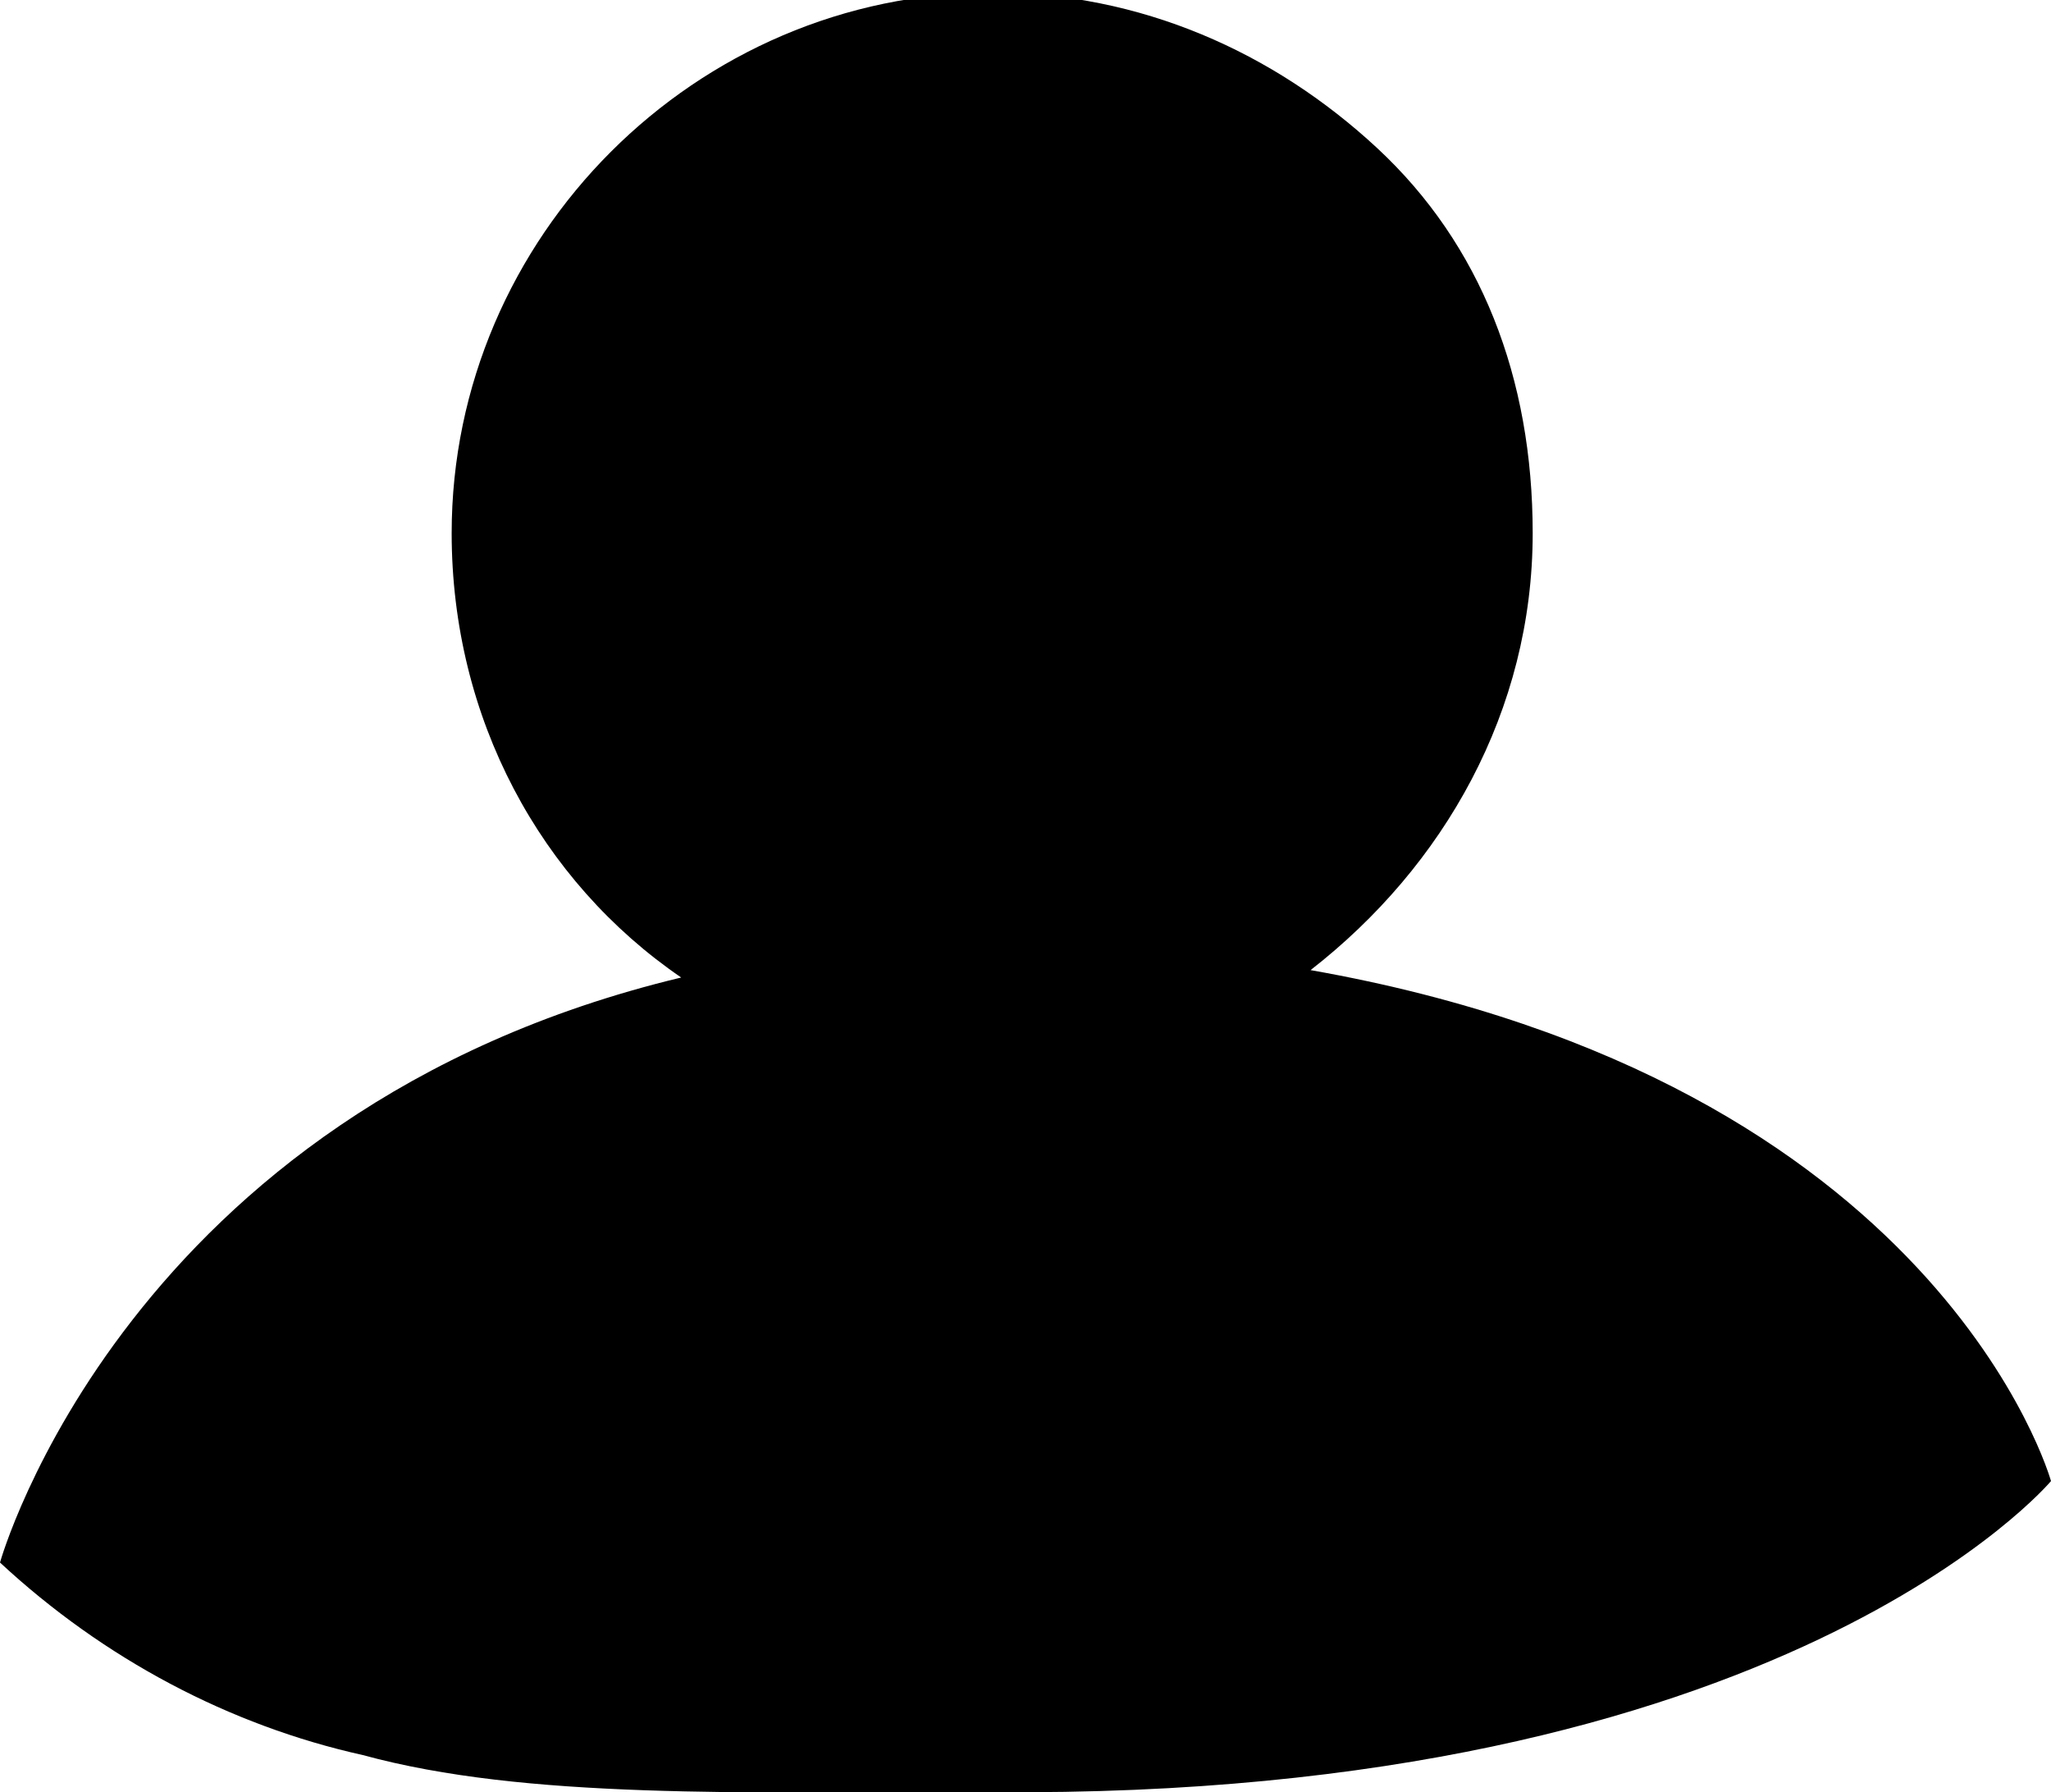 <?xml version="1.0" encoding="utf-8"?>
<!-- Generator: Adobe Illustrator 21.0.0, SVG Export Plug-In . SVG Version: 6.00 Build 0)  -->
<svg version="1.1" id="Layer_1" xmlns="http://www.w3.org/2000/svg" xmlns:xlink="http://www.w3.org/1999/xlink" x="0px" y="0px"
	 viewBox="0 0 27.7 24.2" style="enable-background:new 0 0 27.7 24.2;" xml:space="preserve">
<title>Untitled-2</title>
<path d="M27.7,20c0,0-3.6,4.3-14.3,4.2c-3.4,0-6.3,0.1-8.5-0.5c-1.8-0.4-3.5-1.3-4.9-2.6h0c0,0,1.7-6.1,9.2-7.9
	c-1.9-1.3-3.1-3.5-3.1-6c0-4,3.3-7.3,7.3-7.3c2,0,3.8,0.8,5.2,2.1s2.1,3.1,2.1,5.2c0,2.4-1.2,4.5-3,5.9C26.2,14.6,27.7,20,27.7,20z"
	/>
</svg>
